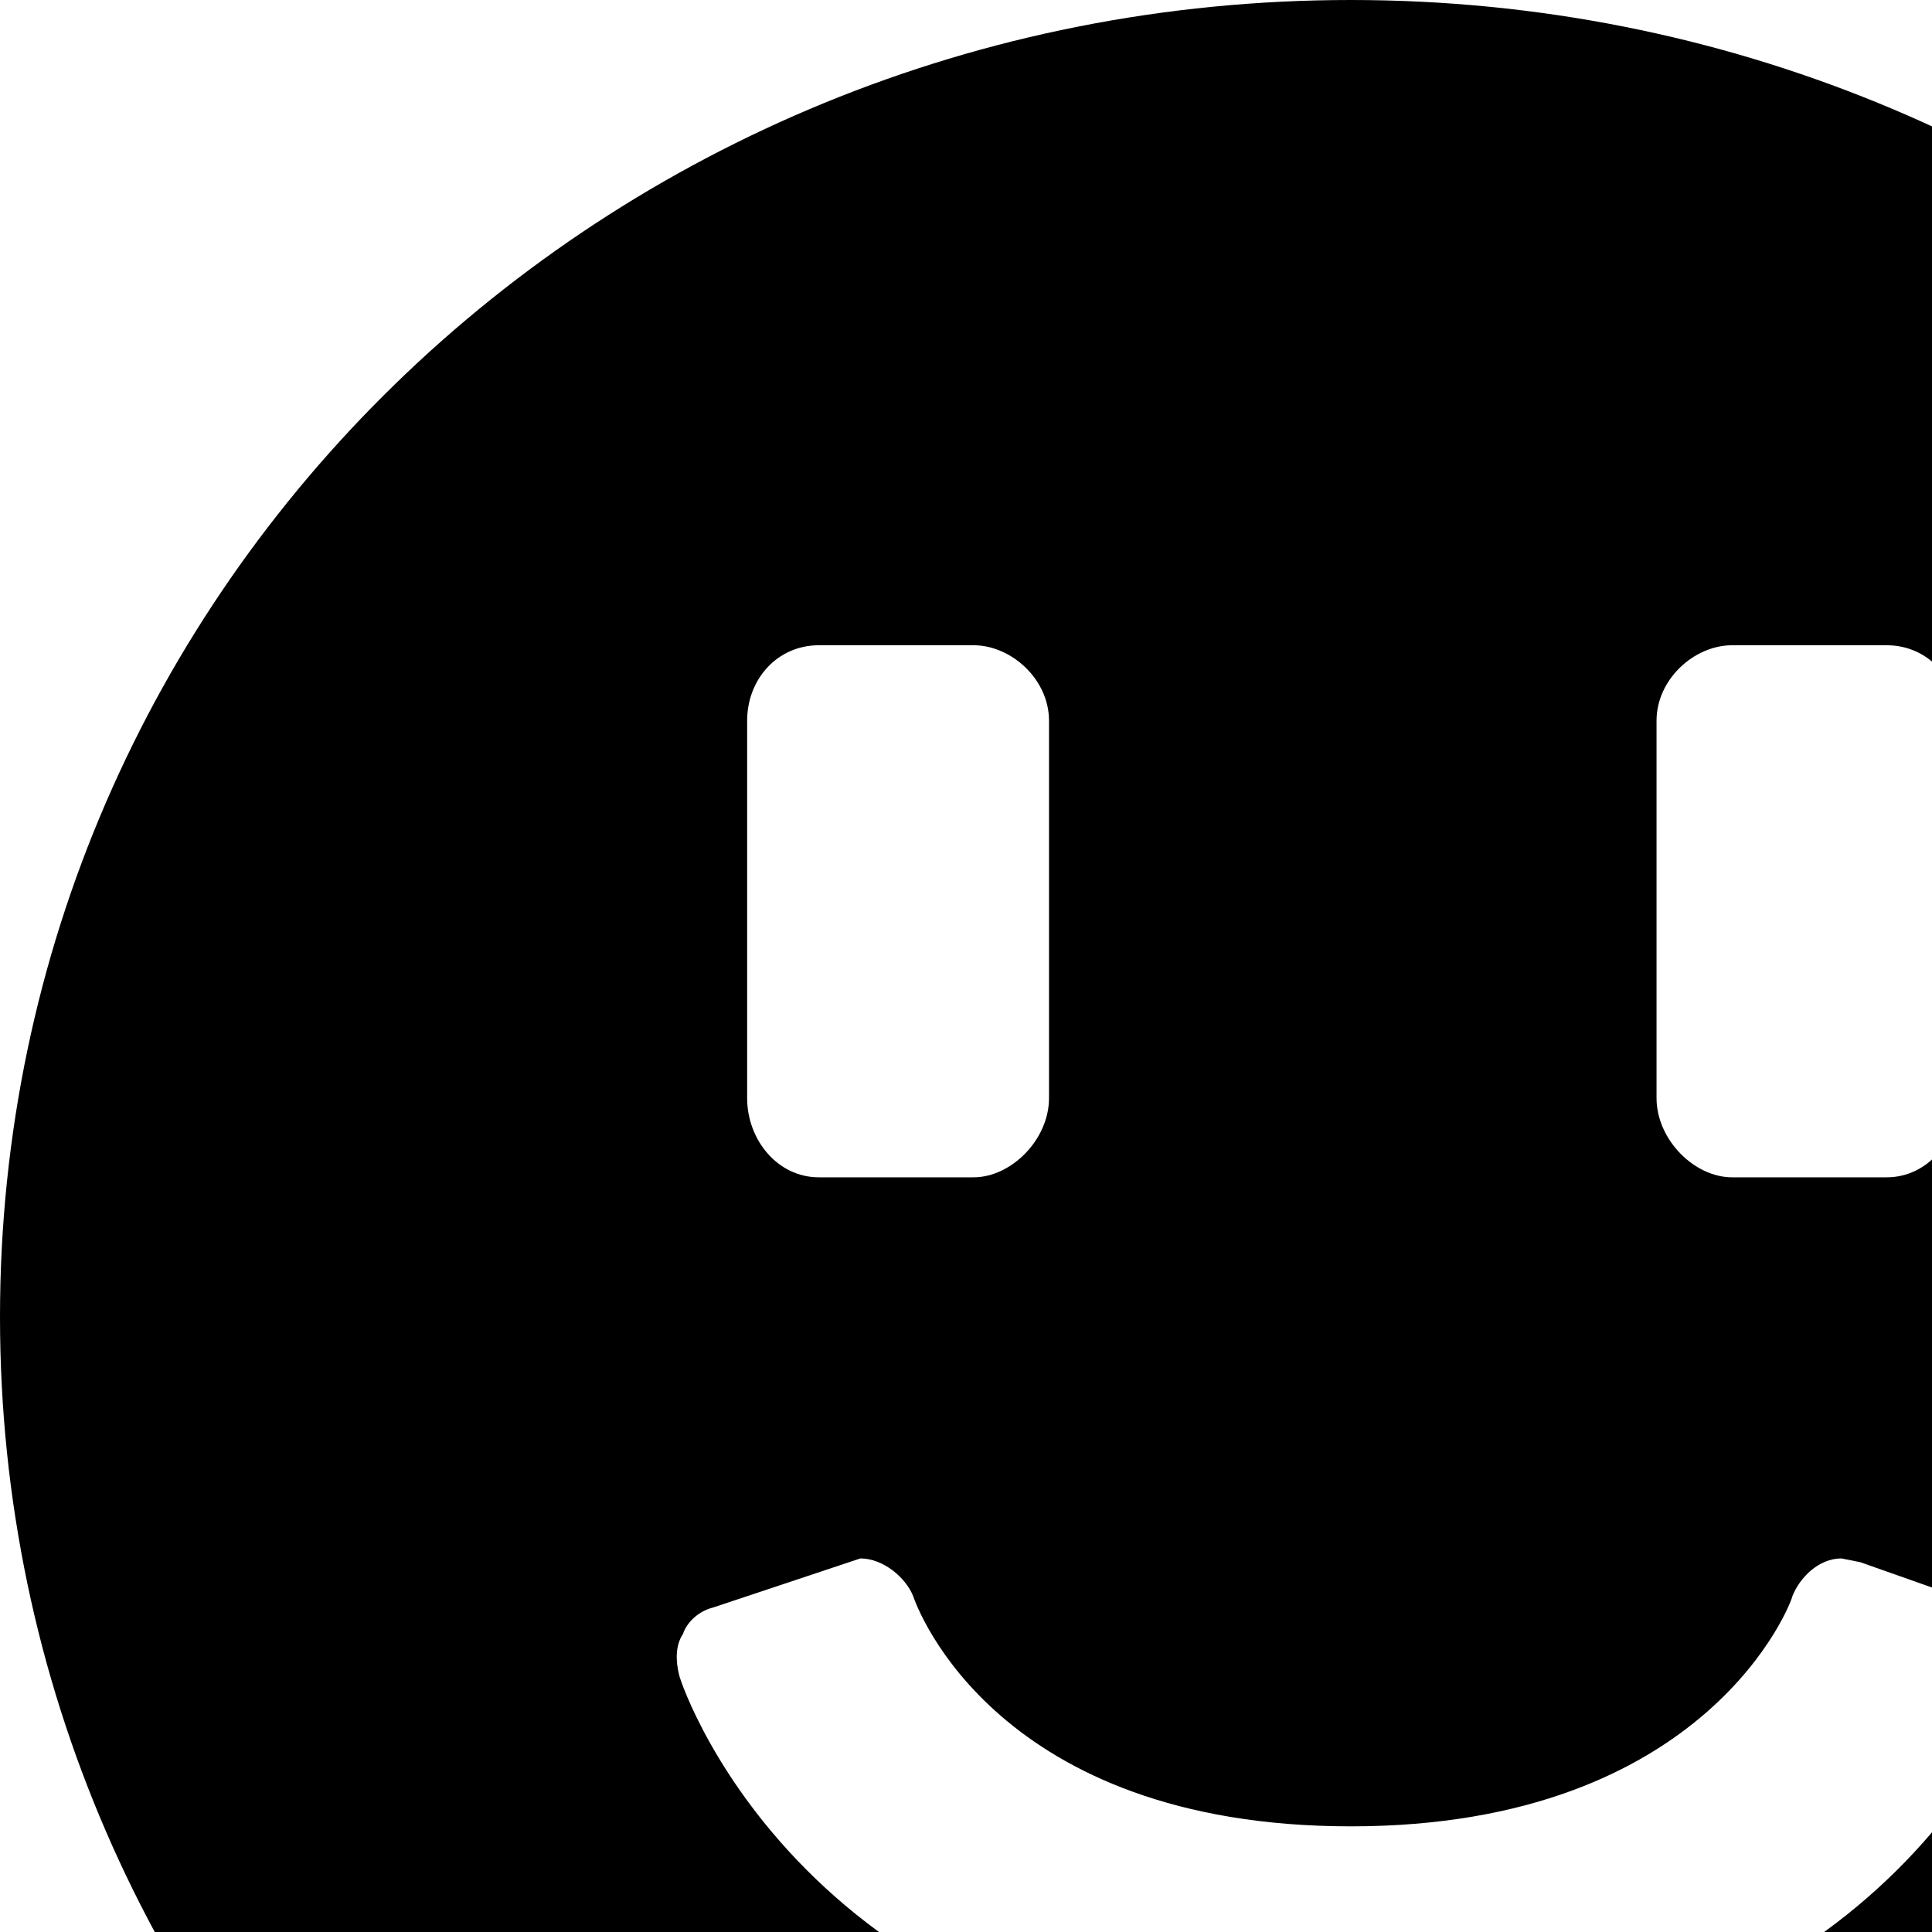 <svg xmlns="http://www.w3.org/2000/svg" version="1.1" viewBox="0 0 512 512" fill="currentColor"><path fill="currentColor" d="M358 0c198 0 359 155 359 349S556 698 358 698S0 543 0 349S160 0 358 0M258 171h-41c-11 0-19 9-19 20v100c0 11 8 21 19 21h41c10 0 20-10 20-21V191c0-11-10-20-20-20m242 0h-41c-10 0-20 9-20 20v100c0 11 10 21 20 21h41c11 0 19-10 19-21V191c0-11-8-20-19-20M228 413l-39 13c-4 1-7 4-8 7c-2 3-2 7-1 11s36 105 178 104c142 1 178-100 179-104s1-8-1-11c-1-3-5-6-9-7l-34-12l-5-1c-6 0-11 5-13 10c0 1-22 61-117 61c-94 0-115-58-116-61c-2-5-8-10-14-10"/></svg>